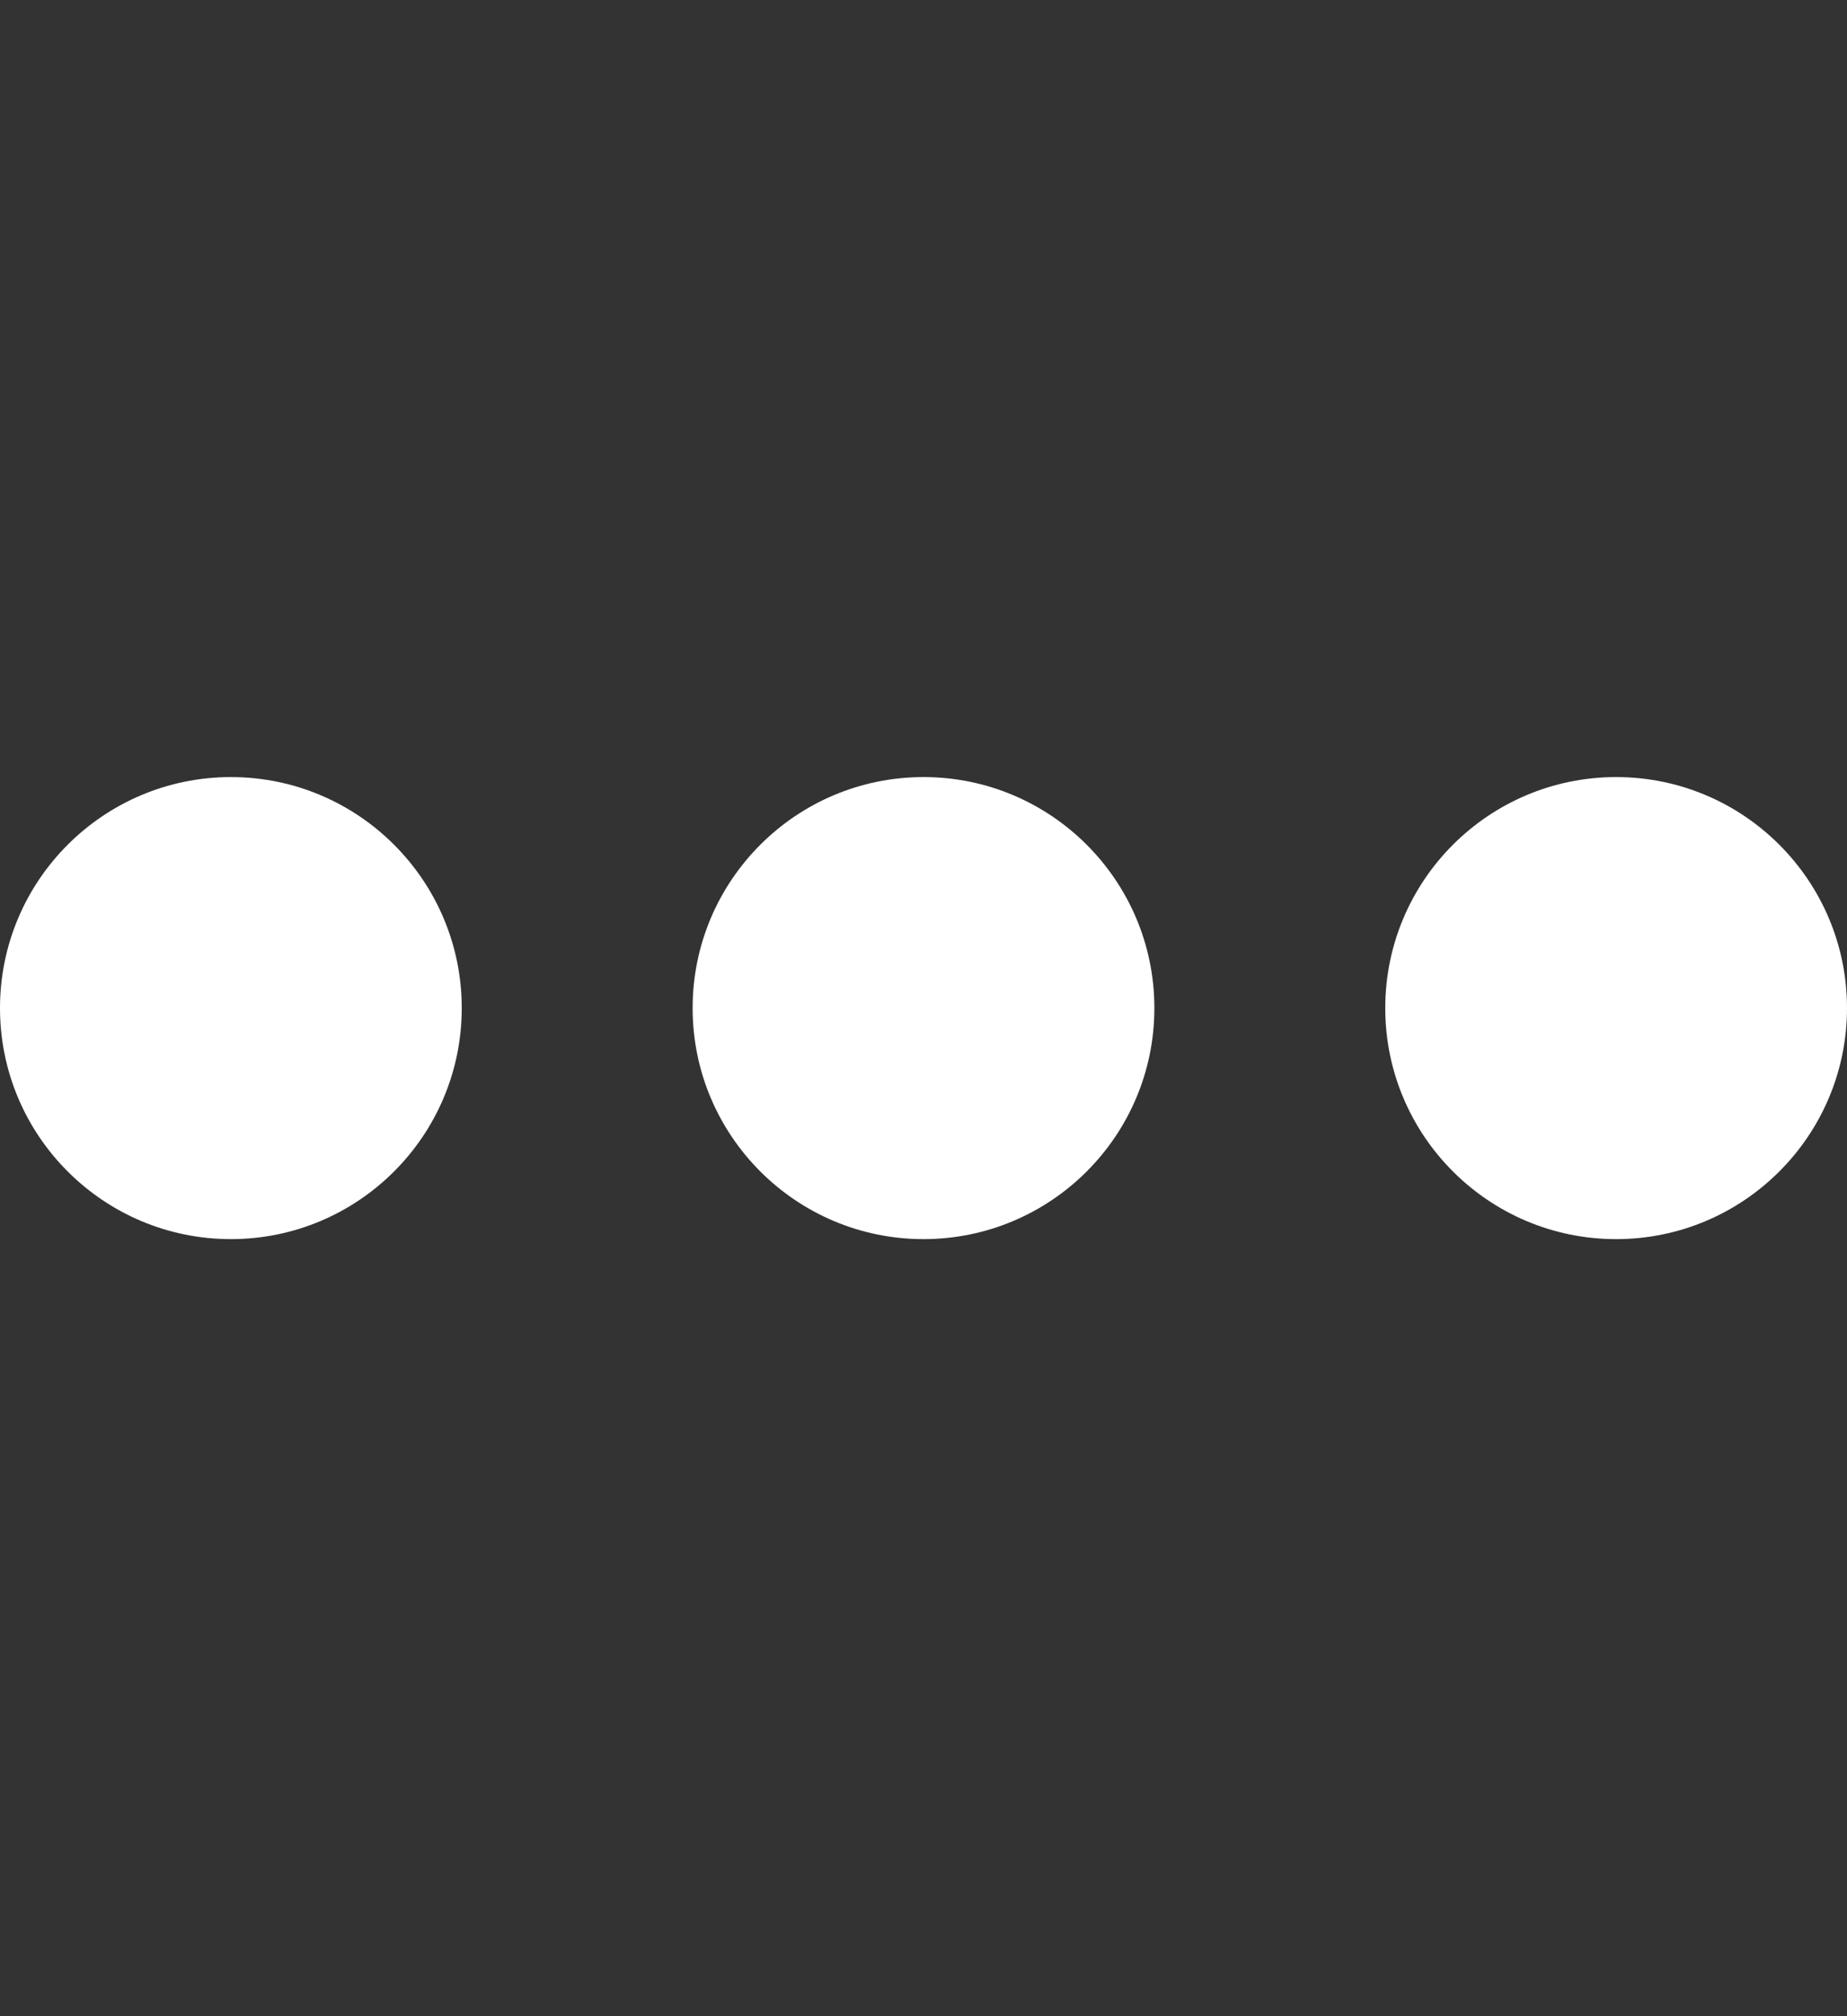 <svg width="11" height="12" viewBox="0 0 11 12" fill="none" xmlns="http://www.w3.org/2000/svg">
<rect x="0" y="0" width="11" height="12" fill="#333333" stroke="none"/>
<path d="M6.875 6C6.875 6.759 6.259 7.375 5.5 7.375C4.741 7.375 4.125 6.759 4.125 6C4.125 5.241 4.741 4.625 5.5 4.625C6.259 4.625 6.875 5.241 6.875 6Z" fill="white"/>
<path d="M2.75 6C2.75 6.759 2.134 7.375 1.375 7.375C0.616 7.375 0 6.759 0 6C0 5.241 0.616 4.625 1.375 4.625C2.134 4.625 2.75 5.241 2.75 6Z" fill="white"/>
<path d="M11 6C11 6.759 10.384 7.375 9.625 7.375C8.866 7.375 8.25 6.759 8.25 6C8.25 5.241 8.866 4.625 9.625 4.625C10.384 4.625 11 5.241 11 6Z" fill="white"/>
</svg>
